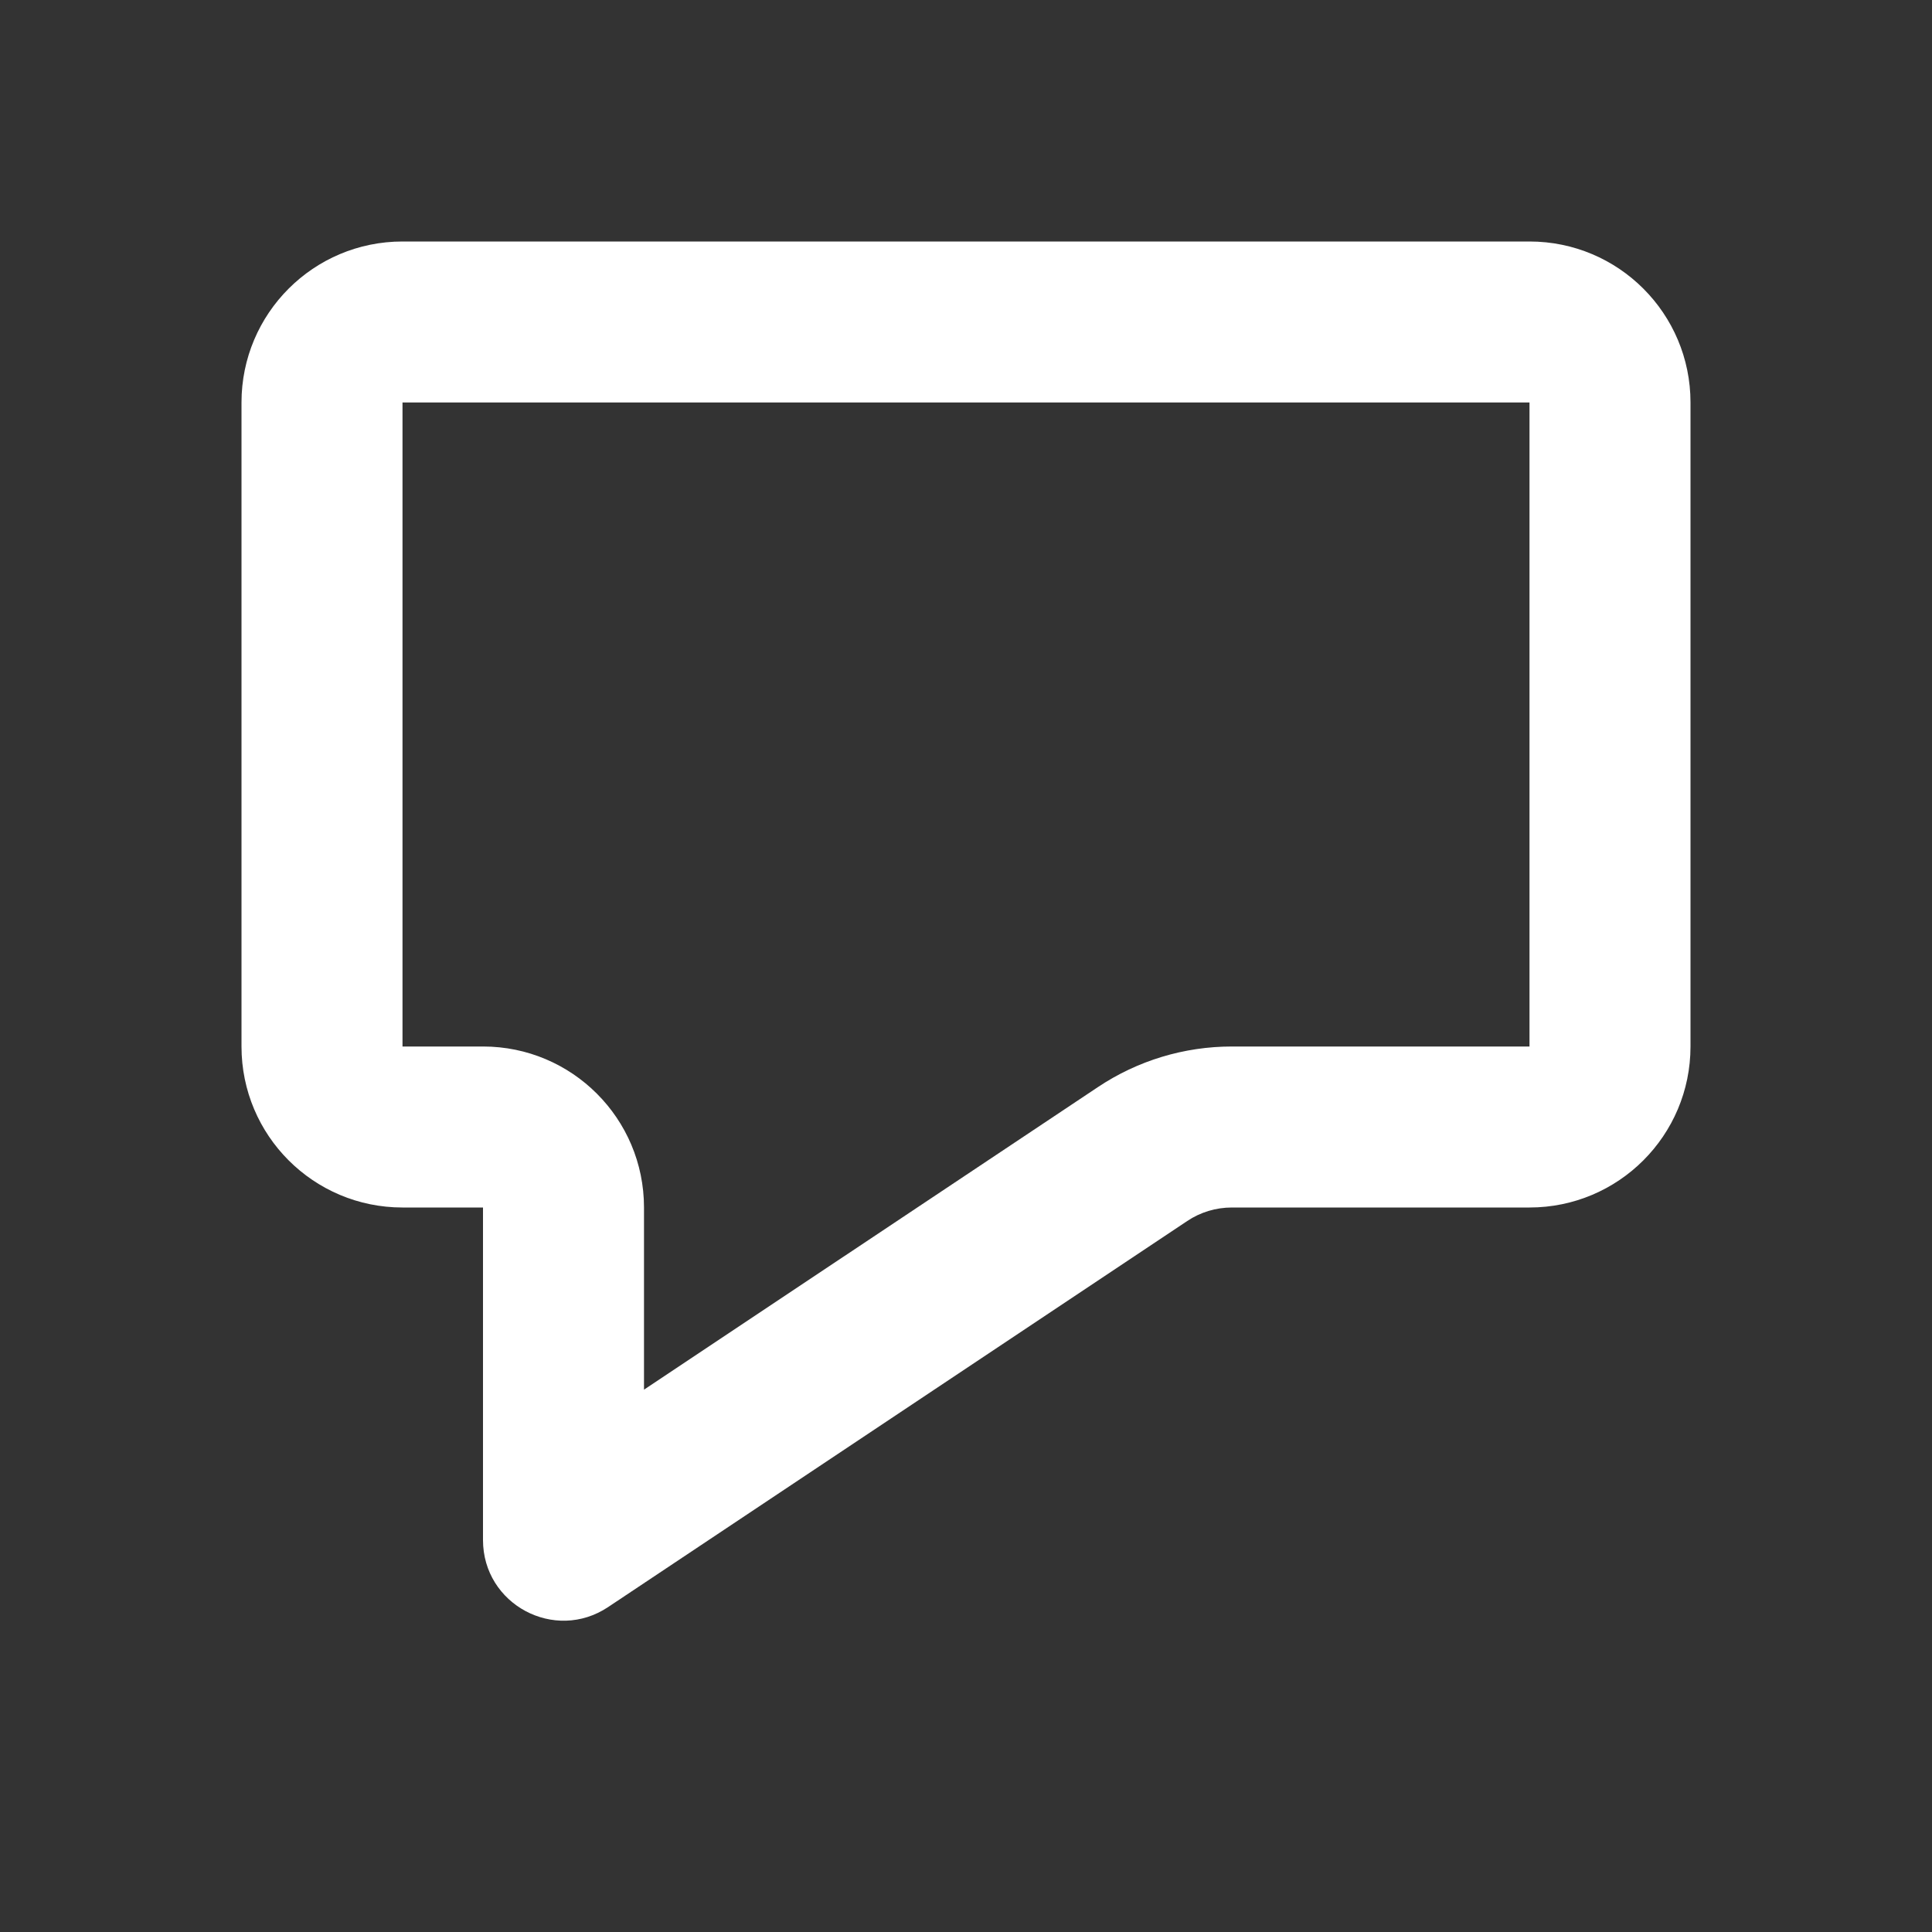 <svg width="24" height="24" viewBox="0 0 24 24" fill="none" xmlns="http://www.w3.org/2000/svg">
<rect x="0" y="0" width="24" height="24" fill="#333333" stroke="none"/>
<path fill-rule="evenodd" clip-rule="evenodd" d="M6 13C7.105 13 8 13.895 8 15V17.263L13.639 13.504C14.132 13.175 14.71 13 15.303 13H19V5H5V13H6ZM5 15C3.895 15 3 14.105 3 13V5C3 3.895 3.895 3 5 3H19C20.105 3 21 3.895 21 5V13C21 14.105 20.105 15 19 15H15.303C15.105 15 14.912 15.058 14.748 15.168L7.555 19.963C6.89 20.407 6 19.93 6 19.131V15H5Z" fill="white"/>
</svg>
